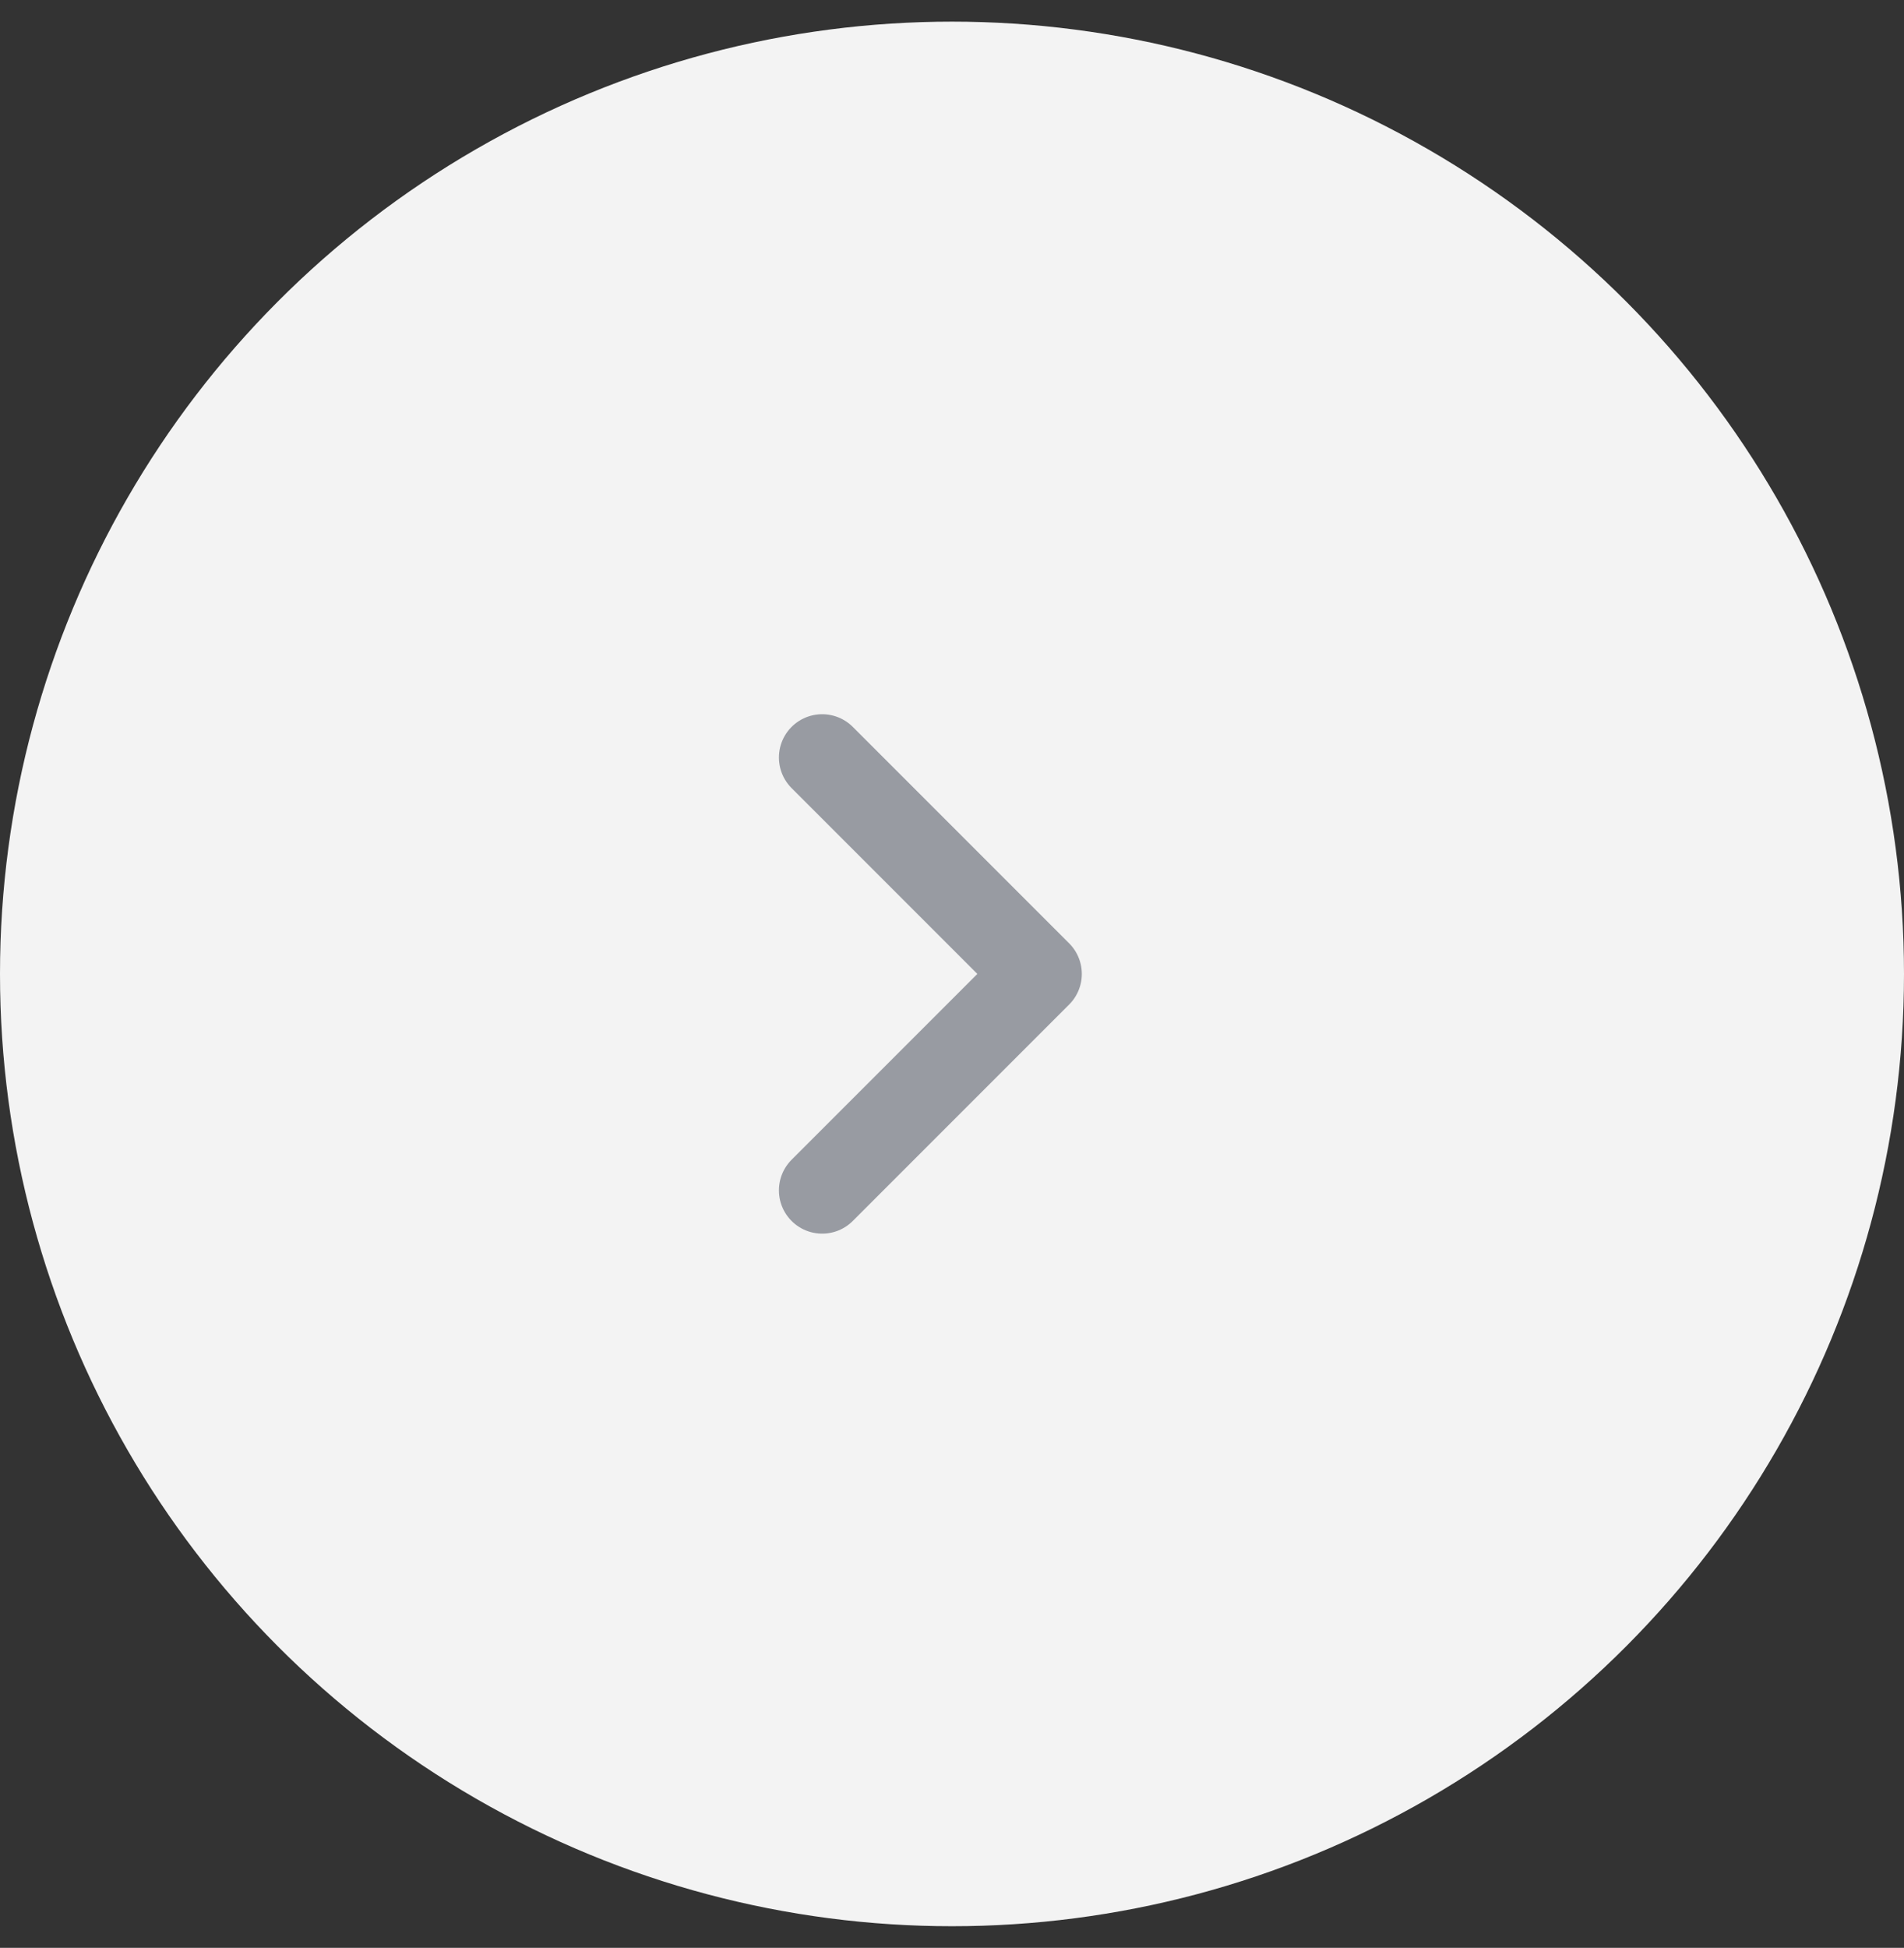 <svg width="44" height="45" viewBox="0 0 44 45" fill="none" xmlns="http://www.w3.org/2000/svg">
  <rect x="0" y="0" width="44" height="45" fill="#333333" stroke="none"/>
  <circle cx="22" cy="22.5" r="22" fill="#F3F3F3"/>
  <path d="M19 17.5L24 22.5L19 27.5" stroke="#989BA2" stroke-width="2" stroke-linecap="round" stroke-linejoin="round"/>
</svg>
